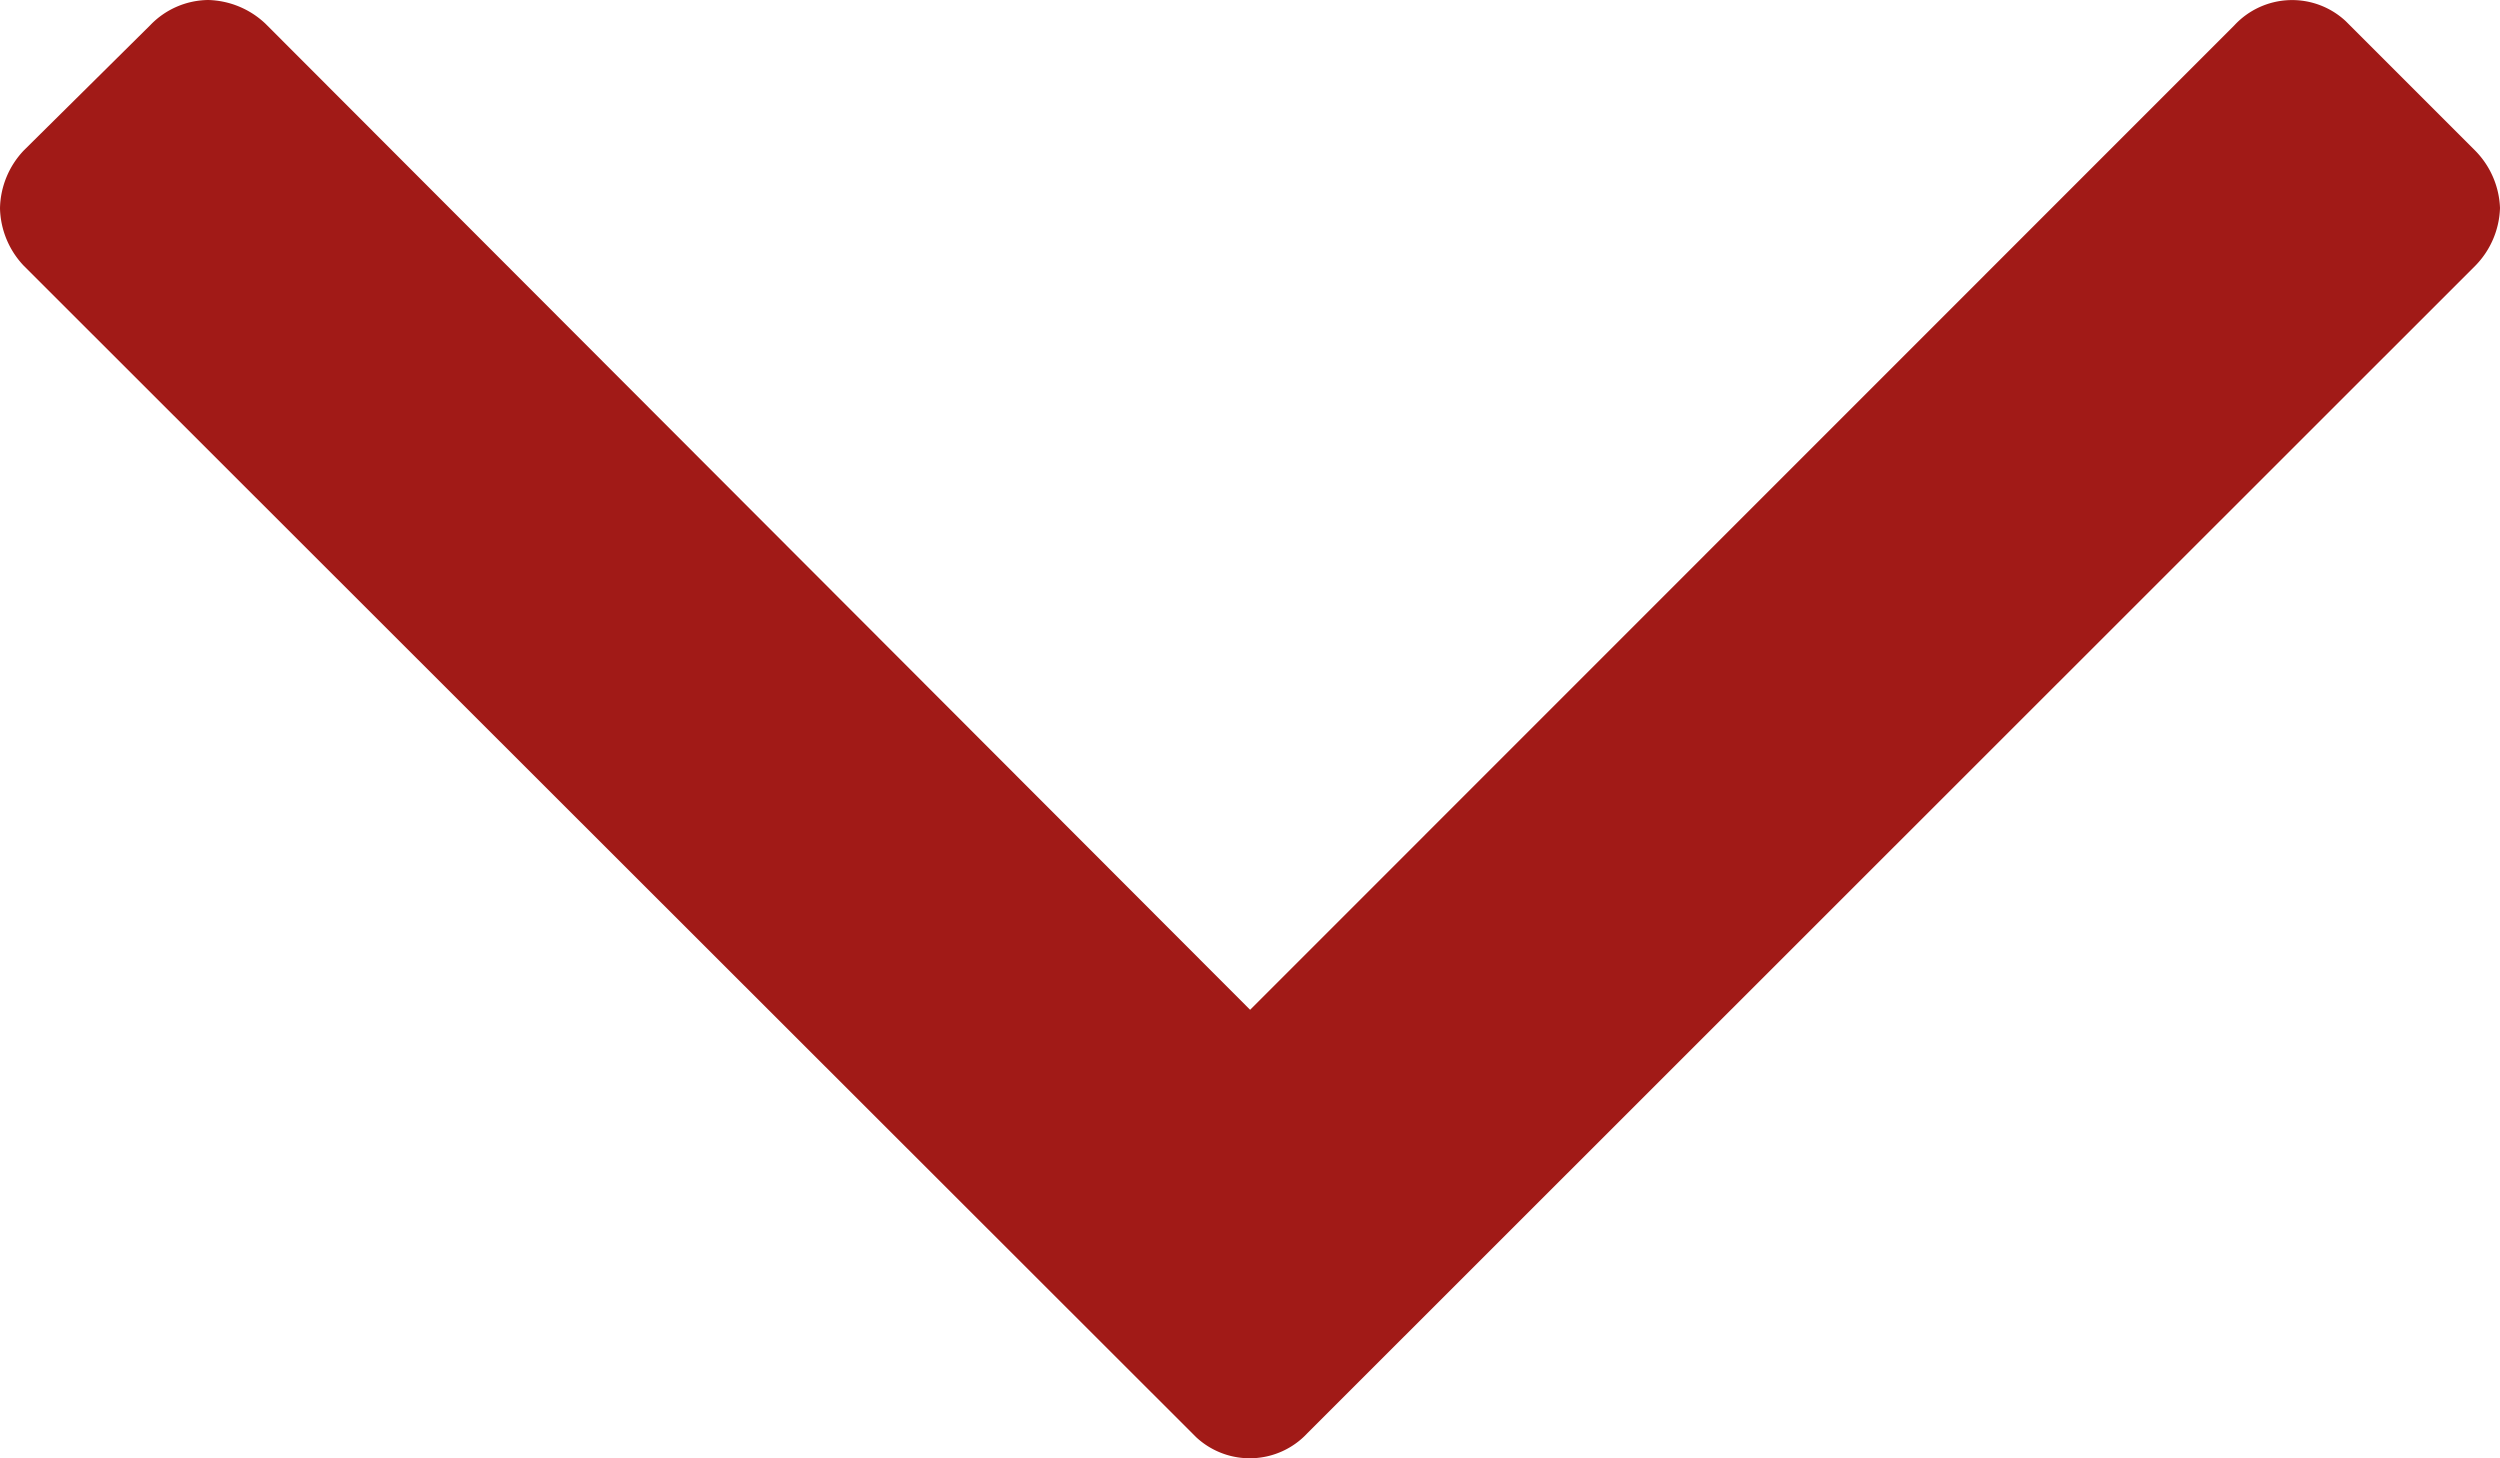 <svg xmlns="http://www.w3.org/2000/svg" viewBox="0 0 105.17 61.34"><defs><style>.cls-1{fill:#a11a17;}</style></defs><title>arrow-down</title><g id="Ebene_2" data-name="Ebene 2"><g id="Ebene_1-2" data-name="Ebene 1"><path class="cls-1" d="M104.13,11.18,55,60.29a3.31,3.31,0,0,1-4.68.17l-.17-.17L1,11.18A3.63,3.63,0,0,1,0,8.76,3.63,3.63,0,0,1,1,6.33L6.32,1.06A3.43,3.43,0,0,1,8.75,0a3.63,3.63,0,0,1,2.42,1L52.59,42.48,94,1.06A3.31,3.31,0,0,1,98.68.89l.17.17,5.27,5.27a3.63,3.63,0,0,1,1.05,2.42A3.63,3.63,0,0,1,104.13,11.18Z"/></g></g></svg>